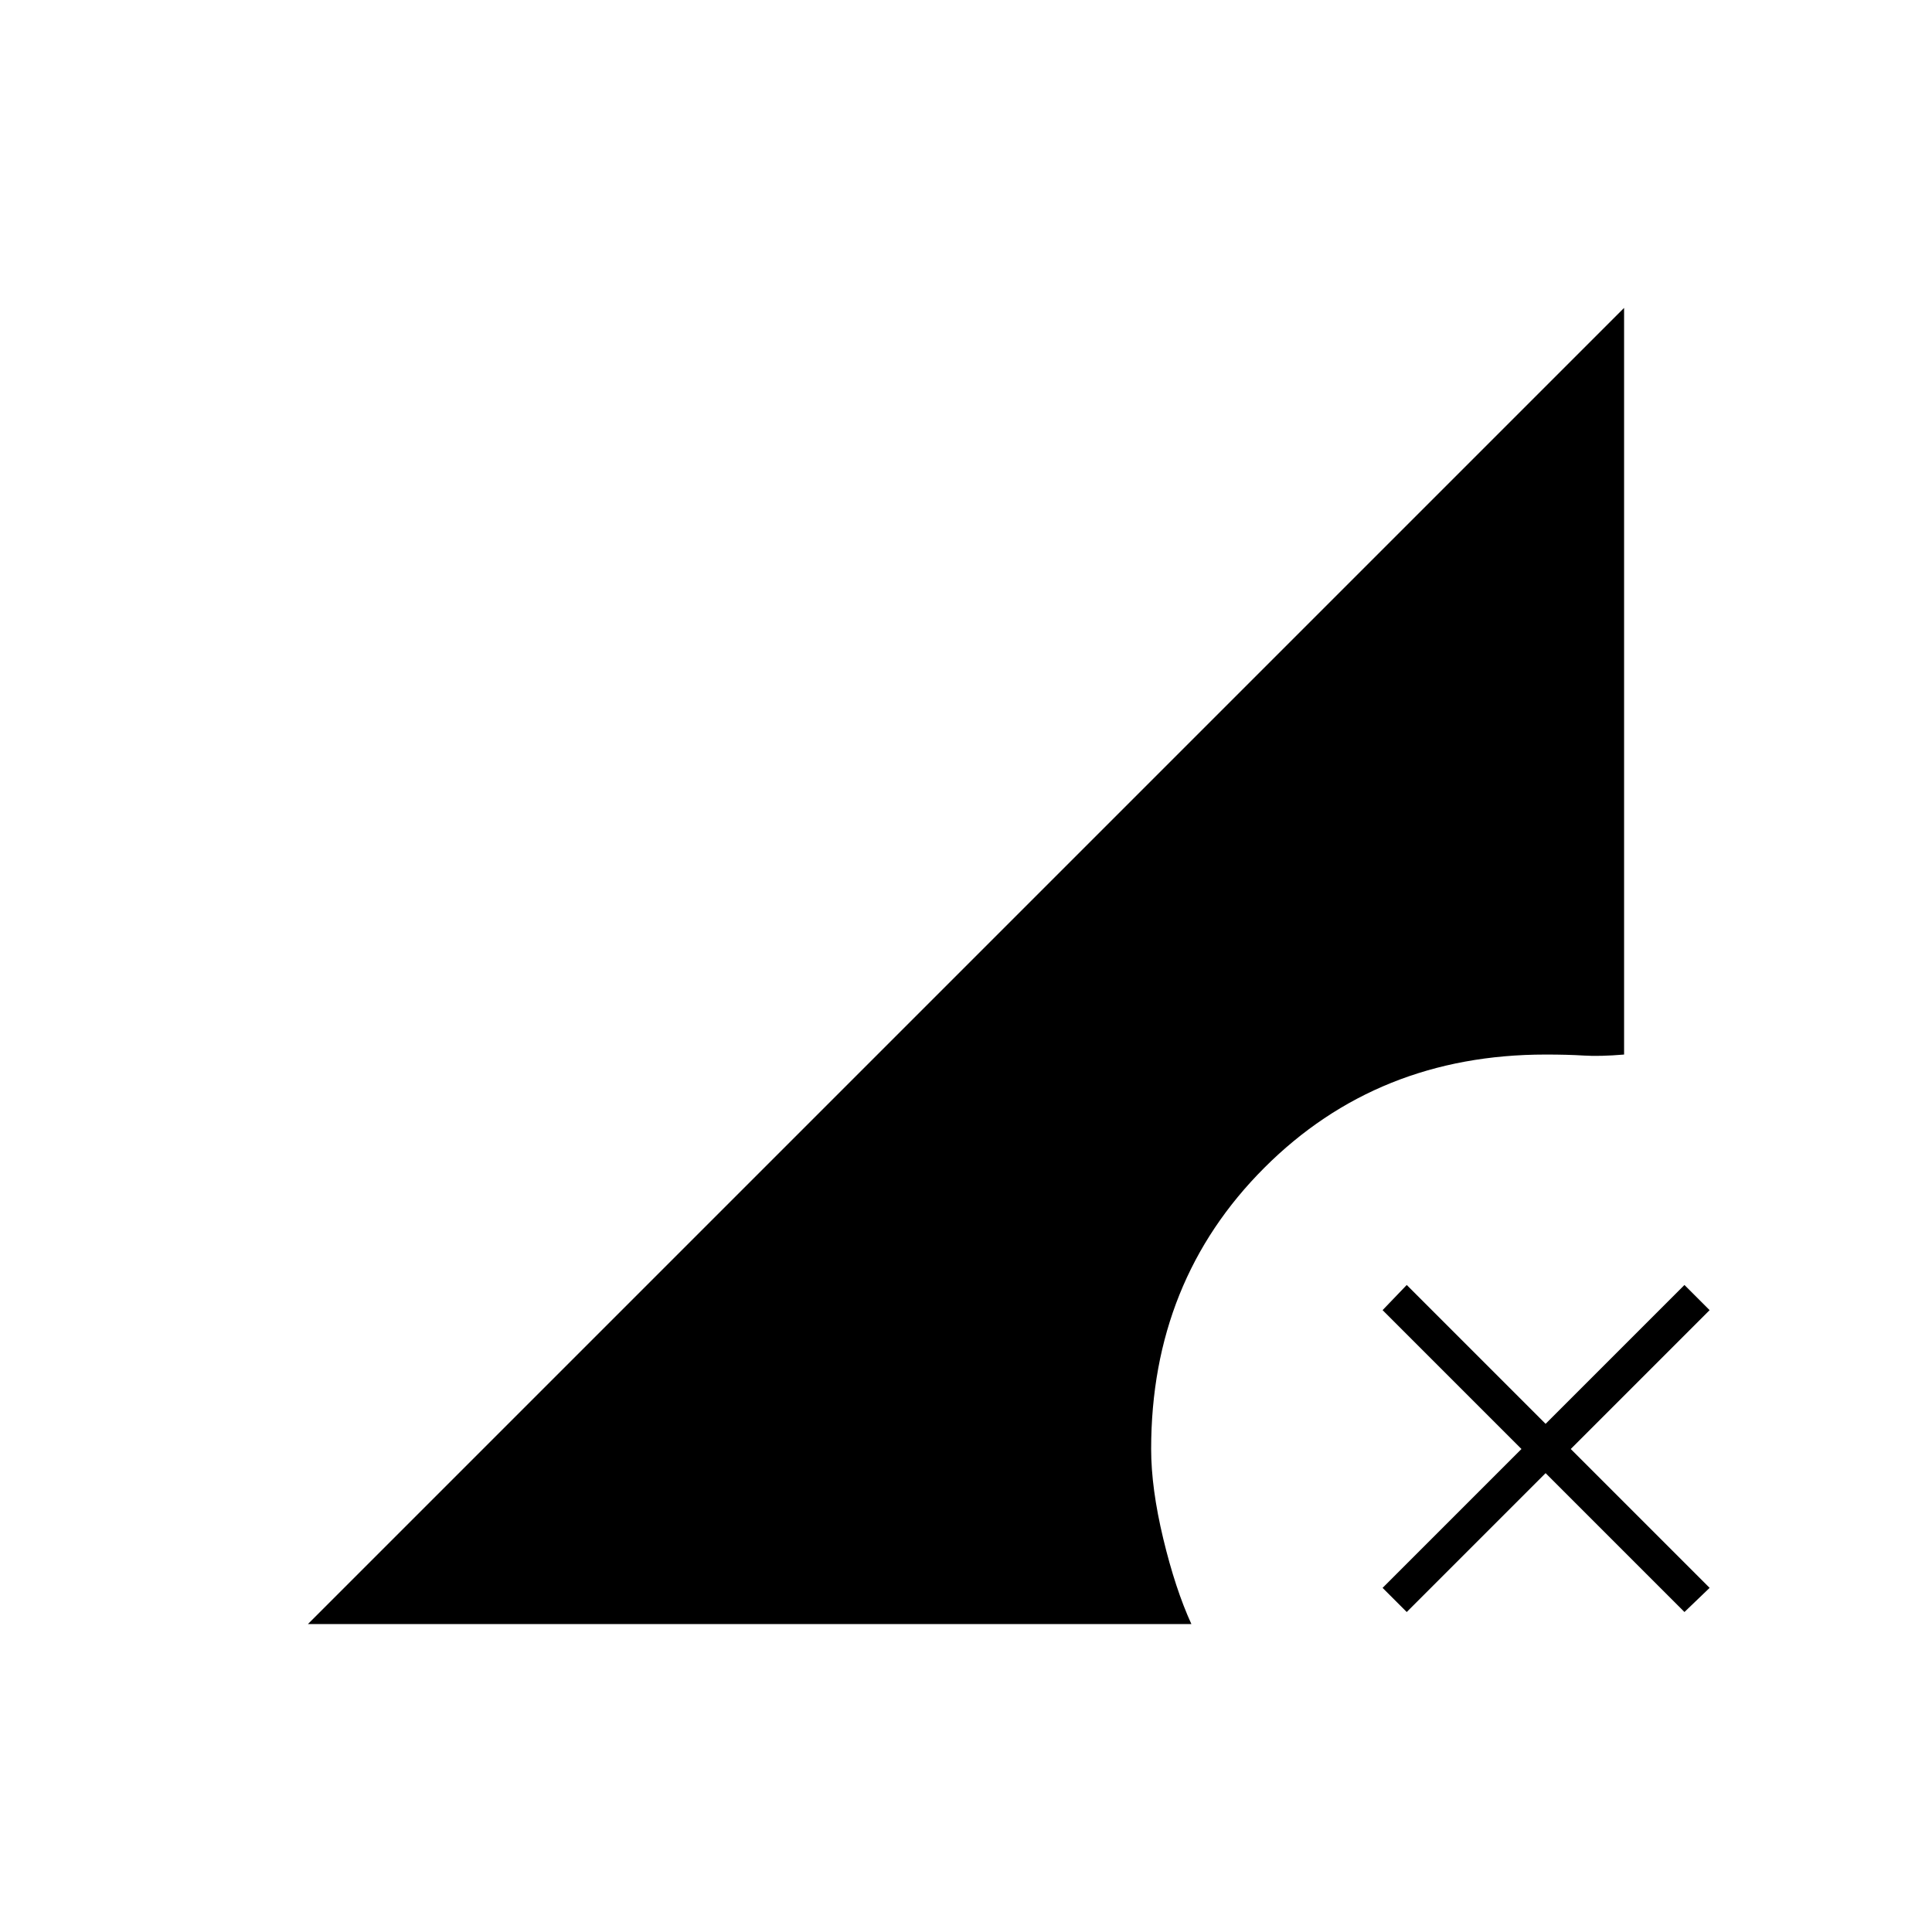 <svg xmlns="http://www.w3.org/2000/svg" height="20" viewBox="0 -960 960 960" width="20"><path d="m699-159-12-12 69-69-69-69 12-12.5 69 69 69-69 12.5 12.5-69 69 69 69-12.5 12-69-69-69 69Zm-546 6 654-654v371q-12 1-20 .5t-19-.5q-83.5 0-139.75 56.25T572-240q0 19.5 6 44.5t14 42.5H153Z"/></svg>